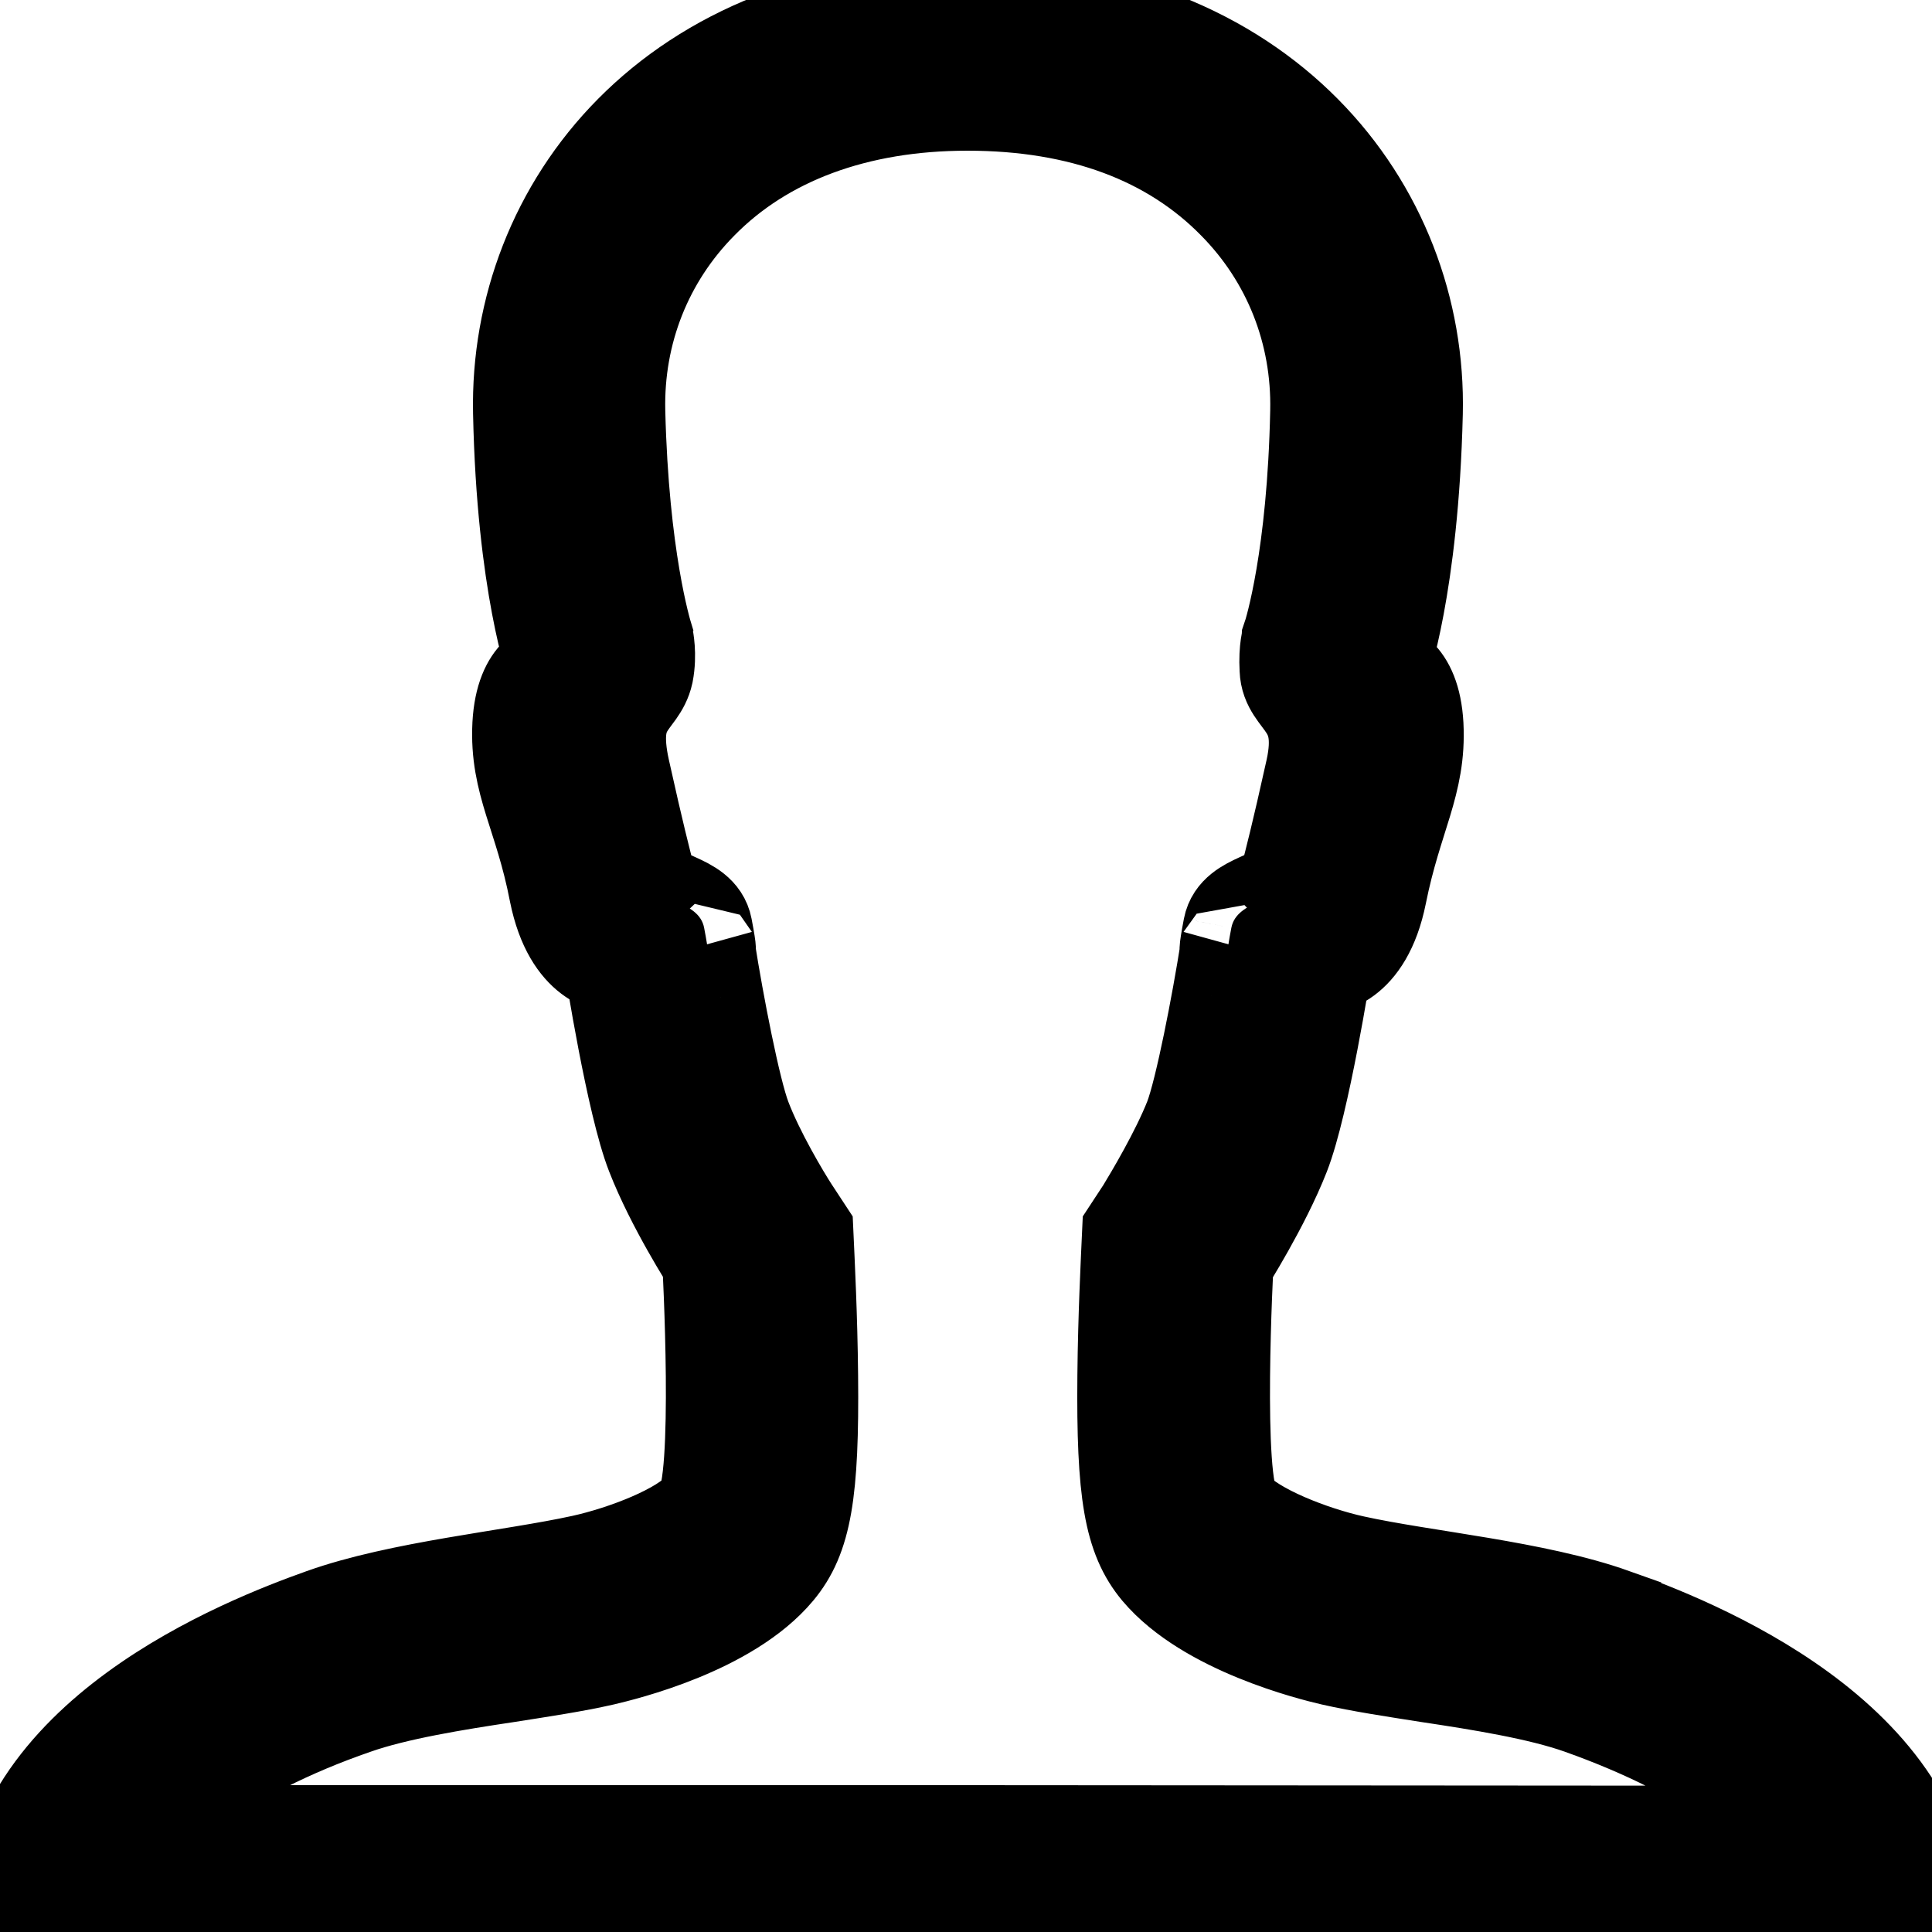 <svg width="20" height="20" xmlns="http://www.w3.org/2000/svg">

 <g>
  <title>background</title>
  <rect fill="none" id="canvas_background" height="22" width="22" y="-1" x="-1"/>
 </g>
 <g>
  <title>Layer 1</title>
  <path id="svg_2" d="m202.4,201.7l0,0l0,0z"/>
  <path stroke="null" id="svg_3" d="m16.697,16.734c-0.803,-0.286 -1.954,-0.386 -2.688,-0.548c-0.423,-0.093 -1.039,-0.33 -1.244,-0.572c-0.205,-0.249 -0.081,-2.545 -0.081,-2.545s0.38,-0.597 0.585,-1.12s0.429,-1.954 0.429,-1.954s0.423,0 0.572,-0.74c0.162,-0.809 0.411,-1.145 0.38,-1.748c-0.031,-0.56 -0.324,-0.591 -0.355,-0.591l0,0c0,0 0.305,-0.846 0.348,-2.638c0.05,-2.122 -1.574,-4.212 -4.623,-4.212s-4.667,2.084 -4.623,4.206c0.037,1.786 0.348,2.638 0.348,2.638l0,0c-0.031,0 -0.324,0.031 -0.355,0.591c-0.031,0.604 0.224,0.927 0.38,1.736c0.149,0.74 0.572,0.747 0.572,0.747s0.224,1.437 0.429,1.96c0.205,0.529 0.585,1.12 0.585,1.12s0.124,2.296 -0.081,2.545c-0.205,0.249 -0.821,0.479 -1.244,0.572c-0.74,0.162 -1.885,0.268 -2.688,0.554c-0.803,0.286 -3.279,1.251 -3.279,3.242l9.956,0l9.956,0c0,-1.991 -2.476,-2.956 -3.279,-3.242zm-6.676,2.246l-8.543,0c0.124,-0.187 0.292,-0.317 0.51,-0.473c0.436,-0.317 1.002,-0.61 1.686,-0.846c0.423,-0.149 1.039,-0.249 1.58,-0.33c0.355,-0.056 0.691,-0.106 0.989,-0.174c0.212,-0.05 1.294,-0.311 1.792,-0.908c0.28,-0.336 0.361,-0.79 0.348,-2.01c-0.006,-0.622 -0.037,-1.201 -0.037,-1.226l-0.012,-0.261l-0.143,-0.218c-0.093,-0.143 -0.361,-0.591 -0.498,-0.952c-0.112,-0.292 -0.286,-1.195 -0.373,-1.748c0,0 0.025,0.062 -0.031,-0.23c-0.056,-0.292 -0.523,-0.268 -0.585,-0.498c-0.056,-0.224 -0.112,-0.429 -0.268,-1.132c-0.156,-0.703 0.174,-0.697 0.243,-1.008c0.037,-0.193 0,-0.355 0,-0.361l0,0c-0.019,-0.062 -0.255,-0.834 -0.292,-2.346c-0.019,-0.821 0.286,-1.593 0.859,-2.172c0.66,-0.672 1.618,-1.027 2.769,-1.027c1.182,0 2.116,0.355 2.775,1.027c0.572,0.579 0.877,1.35 0.859,2.172c-0.031,1.506 -0.268,2.277 -0.292,2.346l0,0c0,0.006 -0.037,0.106 -0.025,0.324c0.012,0.336 0.423,0.342 0.268,1.045c-0.156,0.703 -0.212,0.908 -0.268,1.132c-0.056,0.224 -0.529,0.205 -0.585,0.498c-0.056,0.292 -0.031,0.23 -0.031,0.23c-0.087,0.554 -0.261,1.456 -0.373,1.748c-0.143,0.361 -0.411,0.809 -0.498,0.952l-0.143,0.218l-0.012,0.261c0,0.025 -0.031,0.604 -0.037,1.226c-0.012,1.22 0.068,1.674 0.348,2.01c0.498,0.591 1.58,0.859 1.792,0.908c0.299,0.068 0.635,0.118 0.989,0.174c0.541,0.081 1.157,0.18 1.58,0.33c0.684,0.243 1.257,0.535 1.686,0.852c0.218,0.156 0.386,0.286 0.51,0.473l-8.537,-0.006l0,0z"/>
 </g>
</svg>